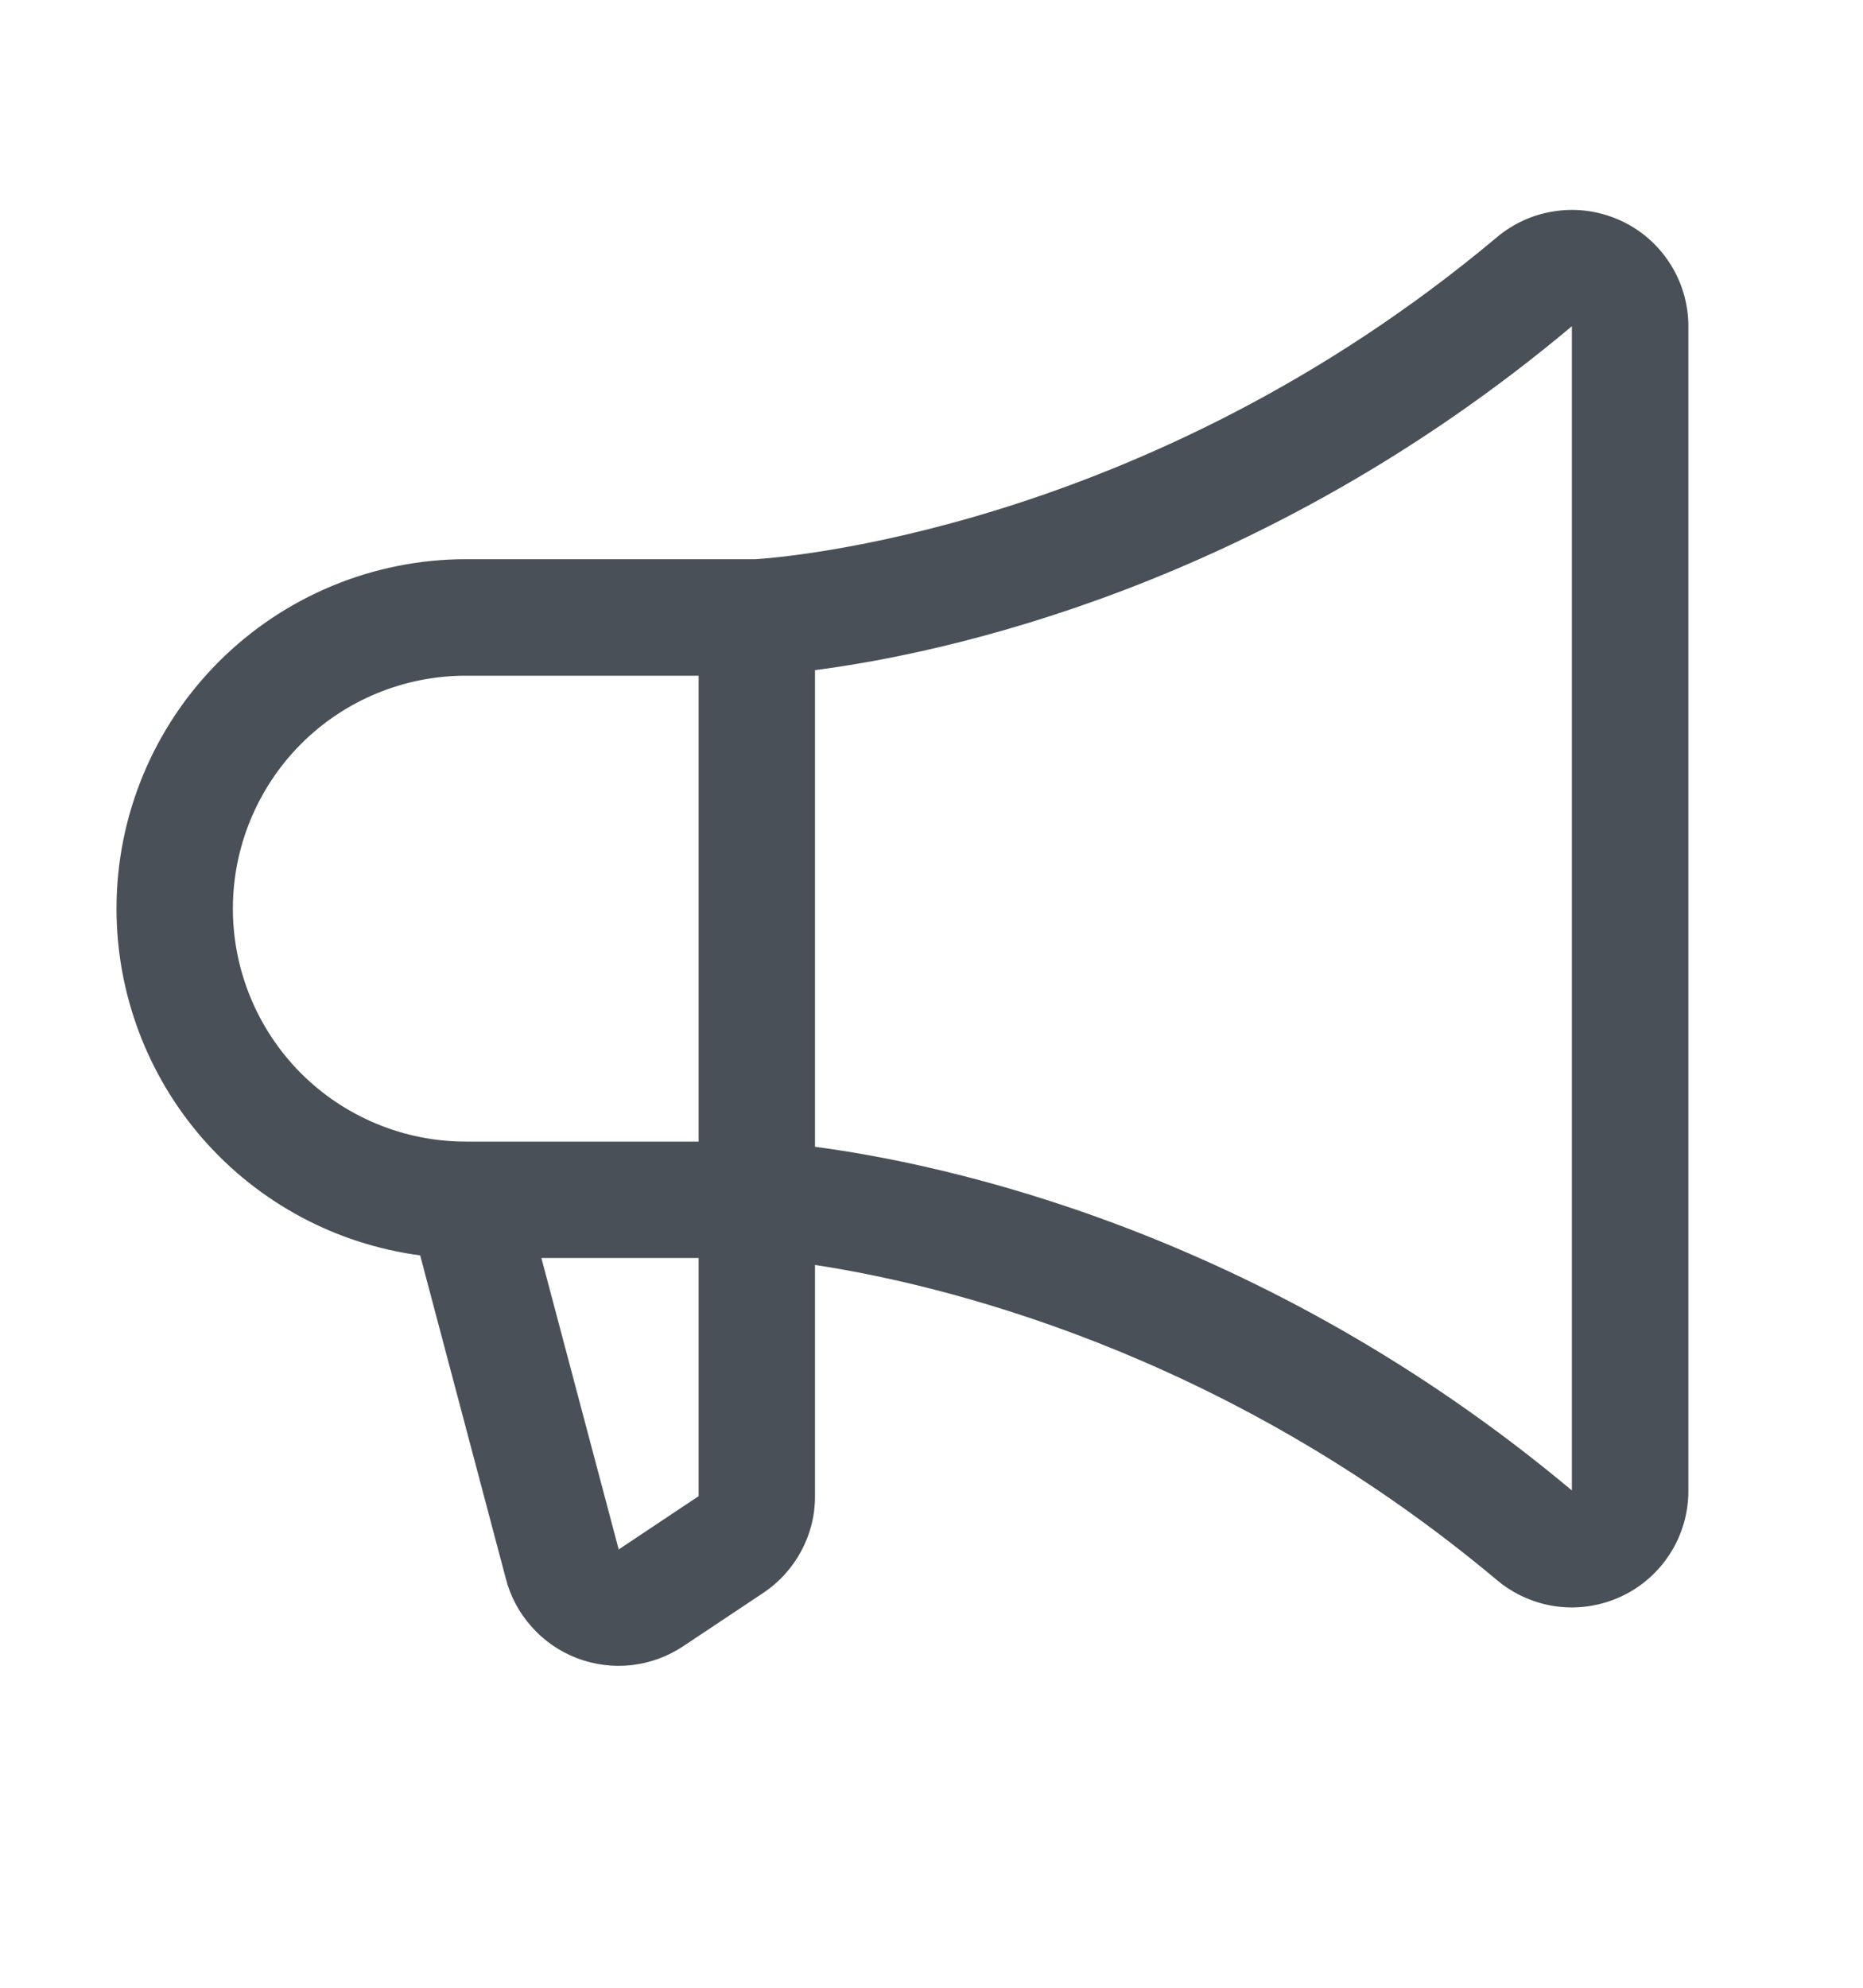 <svg width="15" height="16" viewBox="0 0 15 16" fill="none" xmlns="http://www.w3.org/2000/svg">
<path d="M0.938 7.314C0.938 6.568 1.235 5.853 1.762 5.326C2.289 4.799 3.004 4.502 3.75 4.501H6.082C6.253 4.491 9.224 4.282 12.053 1.909C12.19 1.794 12.357 1.721 12.533 1.698C12.71 1.674 12.89 1.702 13.052 1.777C13.214 1.852 13.351 1.972 13.447 2.123C13.543 2.273 13.594 2.448 13.594 2.626V12.001C13.594 12.18 13.543 12.355 13.447 12.505C13.351 12.656 13.214 12.776 13.052 12.851C12.89 12.926 12.71 12.954 12.534 12.931C12.357 12.907 12.19 12.834 12.053 12.719C9.84 10.863 7.542 10.331 6.562 10.182V12.041C6.563 12.195 6.525 12.347 6.452 12.483C6.379 12.62 6.274 12.736 6.145 12.822L5.501 13.251C5.376 13.334 5.234 13.386 5.085 13.403C4.936 13.42 4.785 13.4 4.645 13.347C4.505 13.293 4.38 13.207 4.281 13.095C4.181 12.984 4.109 12.85 4.072 12.704L3.383 10.105C2.706 10.015 2.085 9.683 1.635 9.169C1.186 8.656 0.938 7.996 0.938 7.314ZM12.656 11.997V2.626C10.148 4.73 7.58 5.263 6.562 5.394V9.231C7.579 9.365 10.146 9.896 12.656 11.997ZM4.98 12.466V12.473L5.625 12.043V10.126H4.359L4.98 12.466ZM3.75 9.189H5.625V5.439H3.75C3.253 5.439 2.776 5.636 2.424 5.988C2.073 6.34 1.875 6.817 1.875 7.314C1.875 7.811 2.073 8.288 2.424 8.64C2.776 8.991 3.253 9.189 3.75 9.189Z" fill="#495057"/>
</svg>
